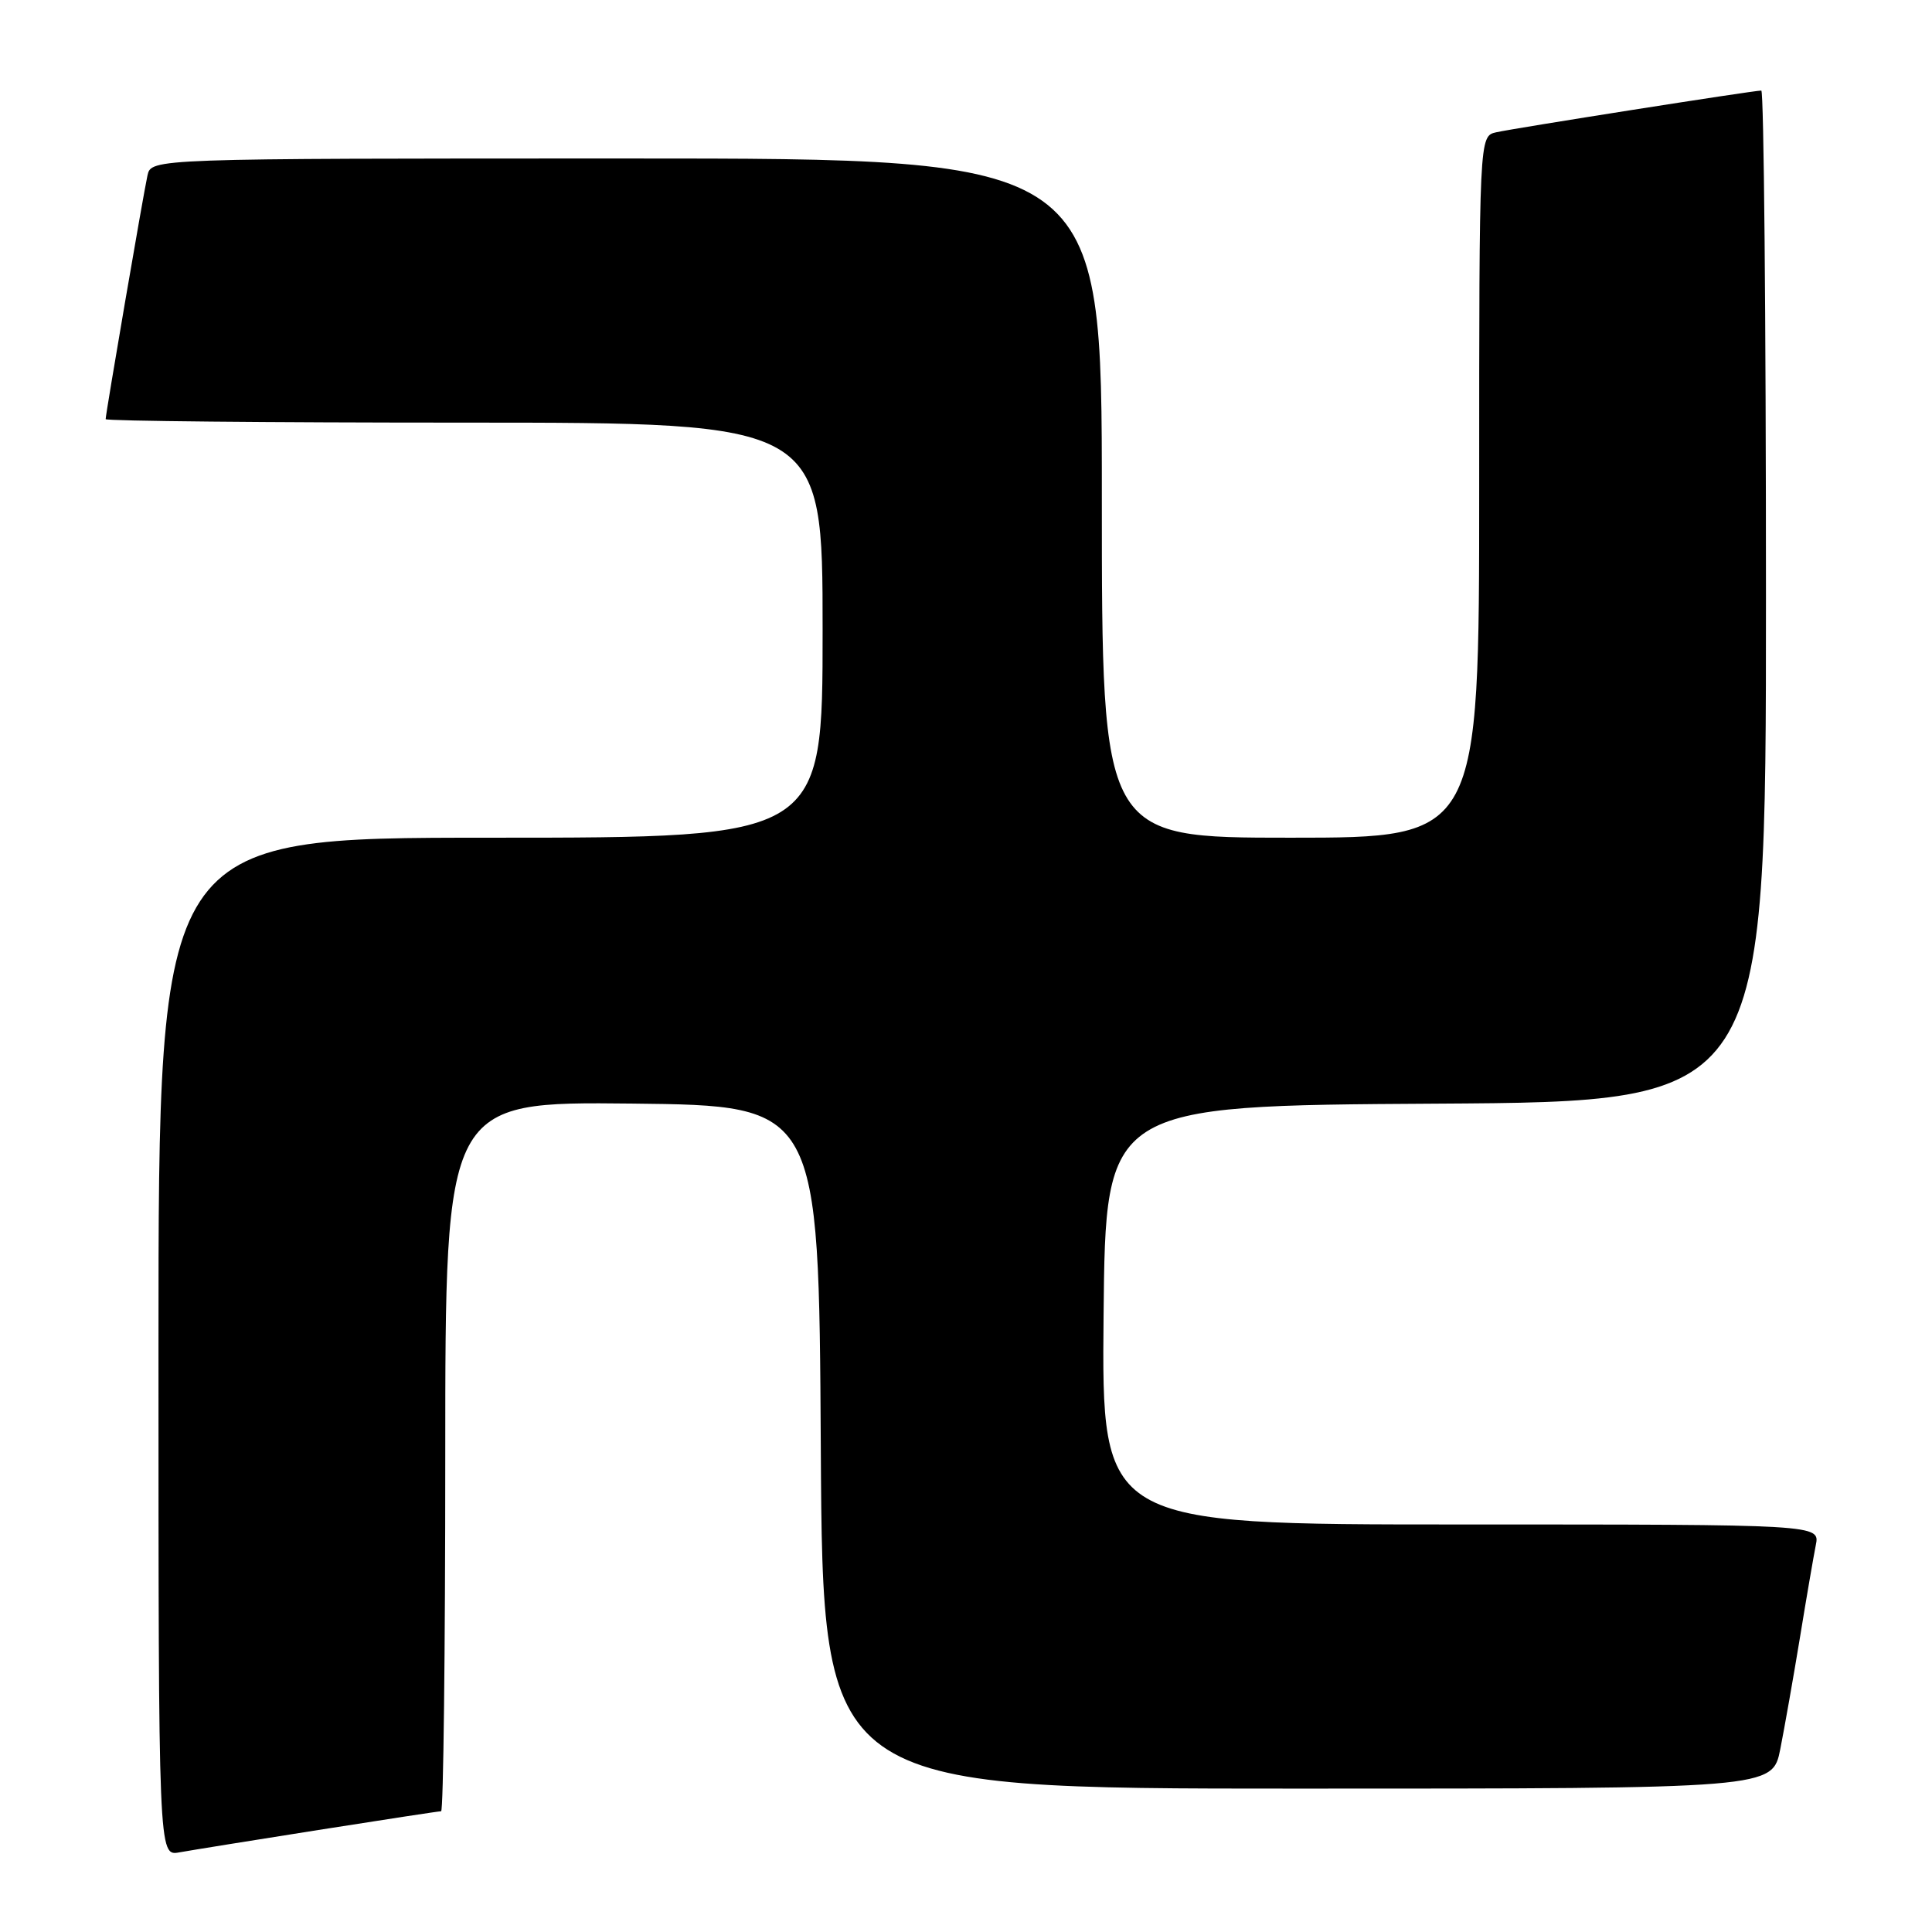 <?xml version="1.0" encoding="UTF-8" standalone="no"?>
<!DOCTYPE svg PUBLIC "-//W3C//DTD SVG 1.1//EN" "http://www.w3.org/Graphics/SVG/1.1/DTD/svg11.dtd" >
<svg xmlns="http://www.w3.org/2000/svg" xmlns:xlink="http://www.w3.org/1999/xlink" version="1.1" viewBox="0 0 256 256">
 <g >
 <path fill="currentColor"
d=" M 42.20 242.48 C 50.83 241.12 58.14 240.00 58.45 240.00 C 58.75 240.00 59.00 218.84 59.00 192.98 C 59.00 145.97 59.00 145.97 83.75 146.23 C 108.50 146.50 108.50 146.50 108.76 191.75 C 109.02 237.00 109.02 237.00 171.94 237.00 C 234.86 237.00 234.86 237.00 235.90 231.75 C 236.47 228.86 237.64 222.22 238.50 217.00 C 239.35 211.78 240.30 206.26 240.60 204.75 C 241.16 202.00 241.16 202.00 193.56 202.00 C 145.97 202.00 145.97 202.00 146.23 174.25 C 146.50 146.50 146.50 146.50 190.25 146.24 C 234.00 145.98 234.00 145.98 234.00 78.99 C 234.00 42.15 233.72 12.00 233.38 12.00 C 232.32 12.00 200.63 16.99 198.25 17.53 C 196.00 18.04 196.00 18.04 196.00 64.52 C 196.00 111.00 196.00 111.00 171.00 111.00 C 146.00 111.00 146.00 111.00 146.00 66.00 C 146.00 21.00 146.00 21.00 83.02 21.00 C 20.04 21.00 20.04 21.00 19.54 23.25 C 18.99 25.75 14.00 54.82 14.00 55.54 C 14.00 55.79 35.38 56.00 61.50 56.00 C 109.00 56.00 109.00 56.00 109.00 83.50 C 109.00 111.00 109.00 111.00 65.00 111.00 C 21.00 111.00 21.00 111.00 21.00 178.47 C 21.00 245.95 21.00 245.95 23.75 245.45 C 25.26 245.18 33.56 243.84 42.20 242.48 Z "/>
</g>
</svg>